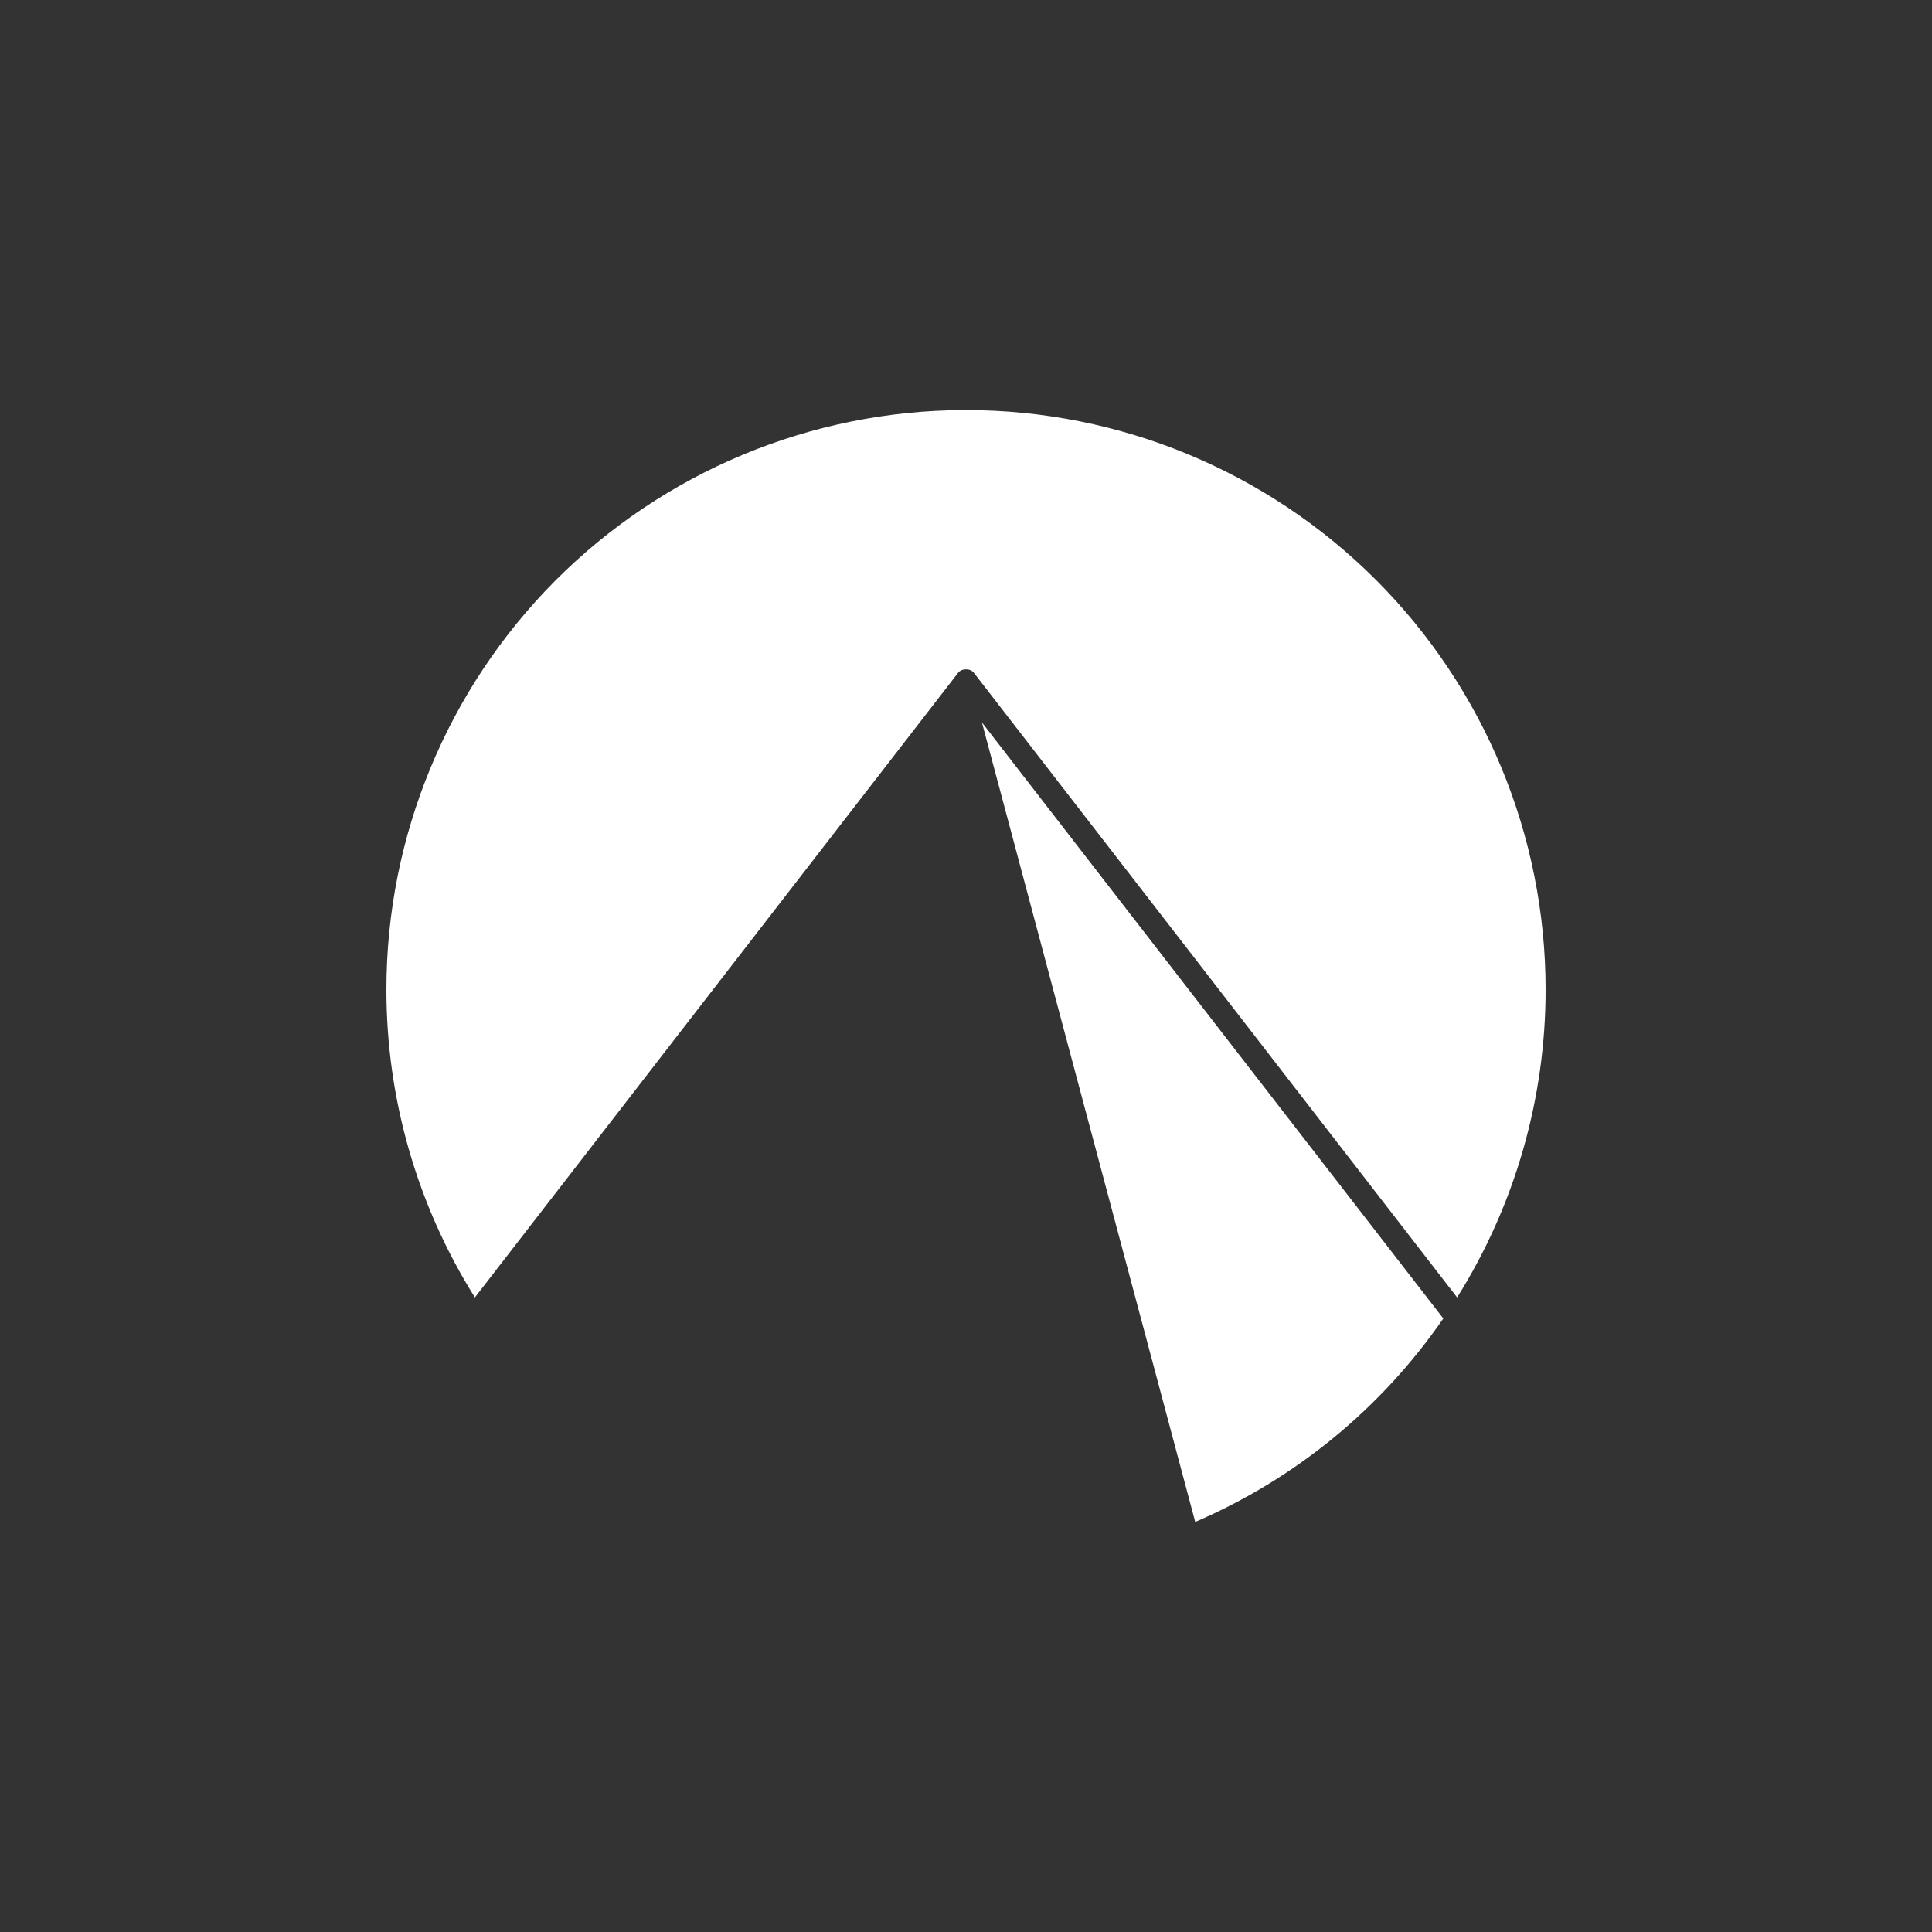 <svg width="20" height="20" viewBox="0 0 20 20" fill="none" xmlns="http://www.w3.org/2000/svg">
<rect x="0" y="0" width="20" height="20" fill="#333333" stroke="none"/>
<path d="M9.977 4.245C8.39 4.251 6.87 4.886 5.749 6.01C4.629 7.135 4 8.658 4 10.245C4 11.372 4.317 12.476 4.916 13.431L9.919 6.964C9.927 6.953 9.939 6.945 9.953 6.938C9.967 6.932 9.984 6.929 10 6.929C10.016 6.929 10.033 6.932 10.047 6.938C10.061 6.945 10.073 6.953 10.081 6.964L15.084 13.431C15.683 12.476 16 11.372 16 10.245C16 8.654 15.368 7.128 14.243 6.002C13.117 4.877 11.591 4.245 10 4.245C9.992 4.245 9.985 4.245 9.977 4.245ZM10.165 7.479L12.373 15.755C13.41 15.309 14.301 14.578 14.941 13.649L10.165 7.479Z" fill="white"/>
</svg>
